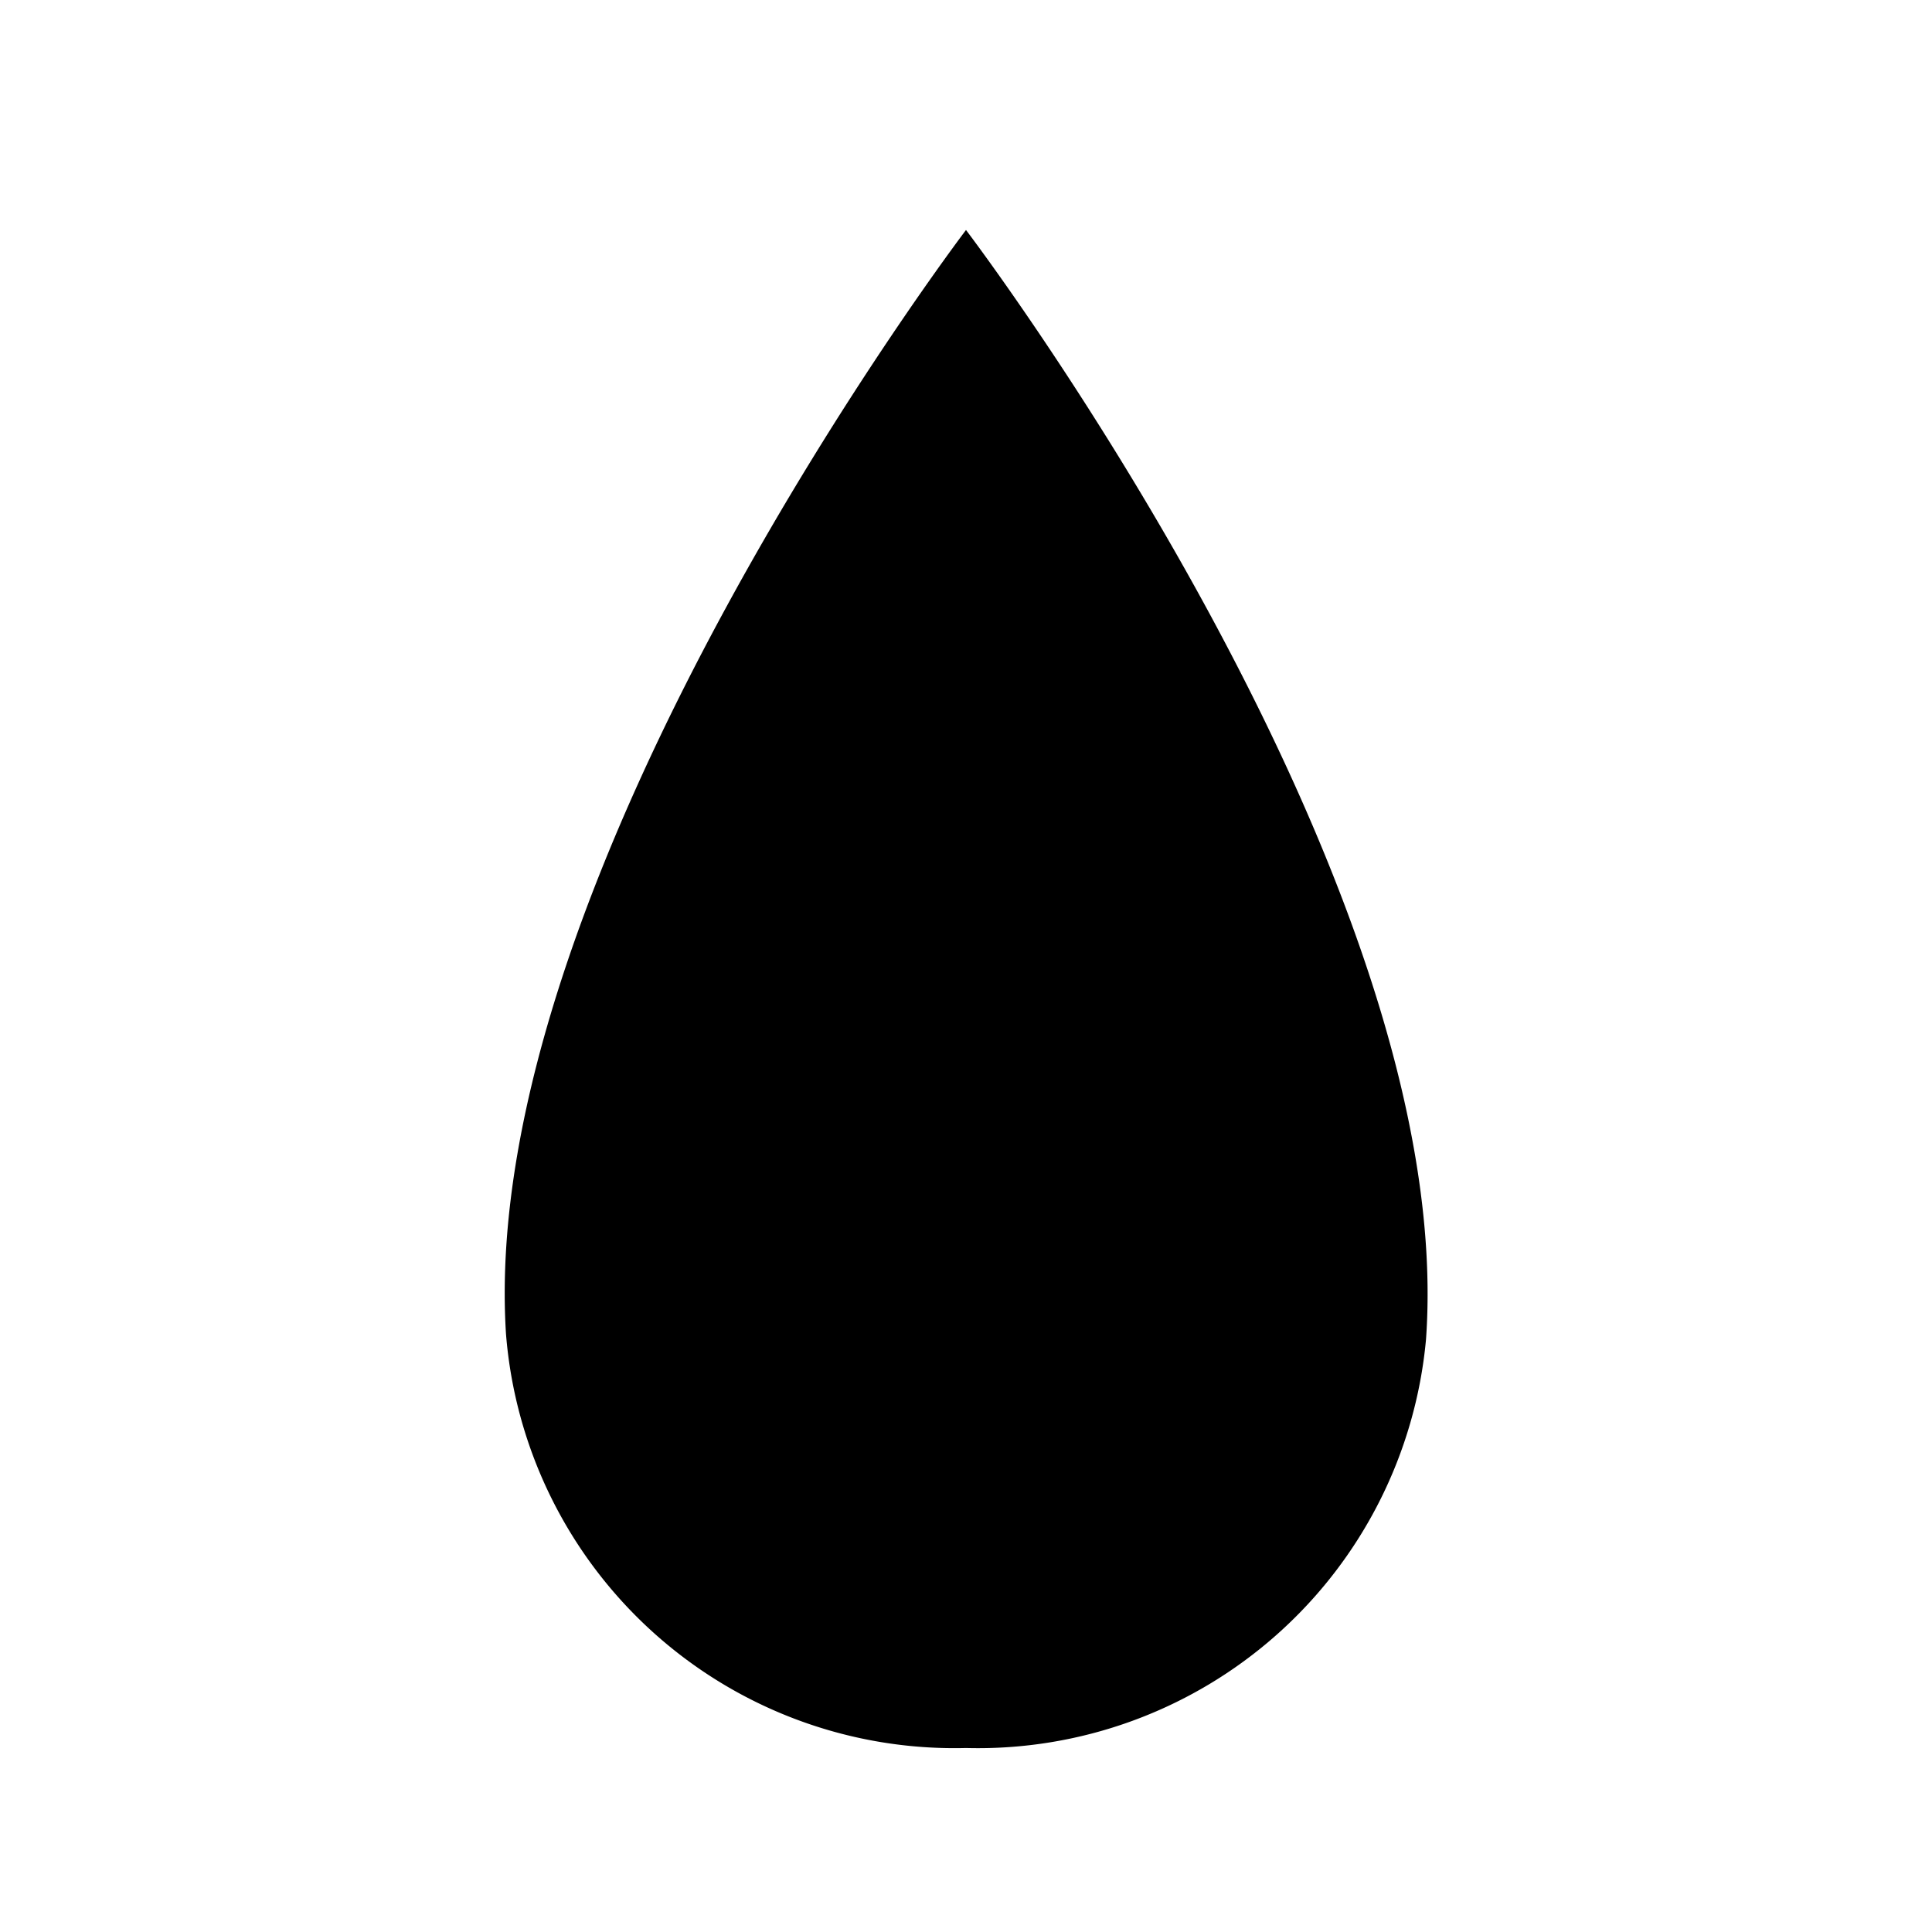 <svg xmlns="http://www.w3.org/2000/svg" width="21" height="21" viewBox="0 0 21 21">
  <title>vividness</title>
  <g id="ace12f7f-b432-4097-a580-330317e1c7de" data-name="Layer 2">
    <g id="6e217cbc-3962-469f-b58c-5852850440ad" data-name="Layer 2">
      <g>
        <rect width="21" height="21" fill="none"/>
        <path d="M10.5,2.5s-5.32,7-5,12a4.89,4.89,0,0,0,5,4.5,4.89,4.89,0,0,0,5-4.44C15.86,9.54,10.5,2.5,10.5,2.5Z"/>
      </g>
    </g>
  </g>
</svg>
